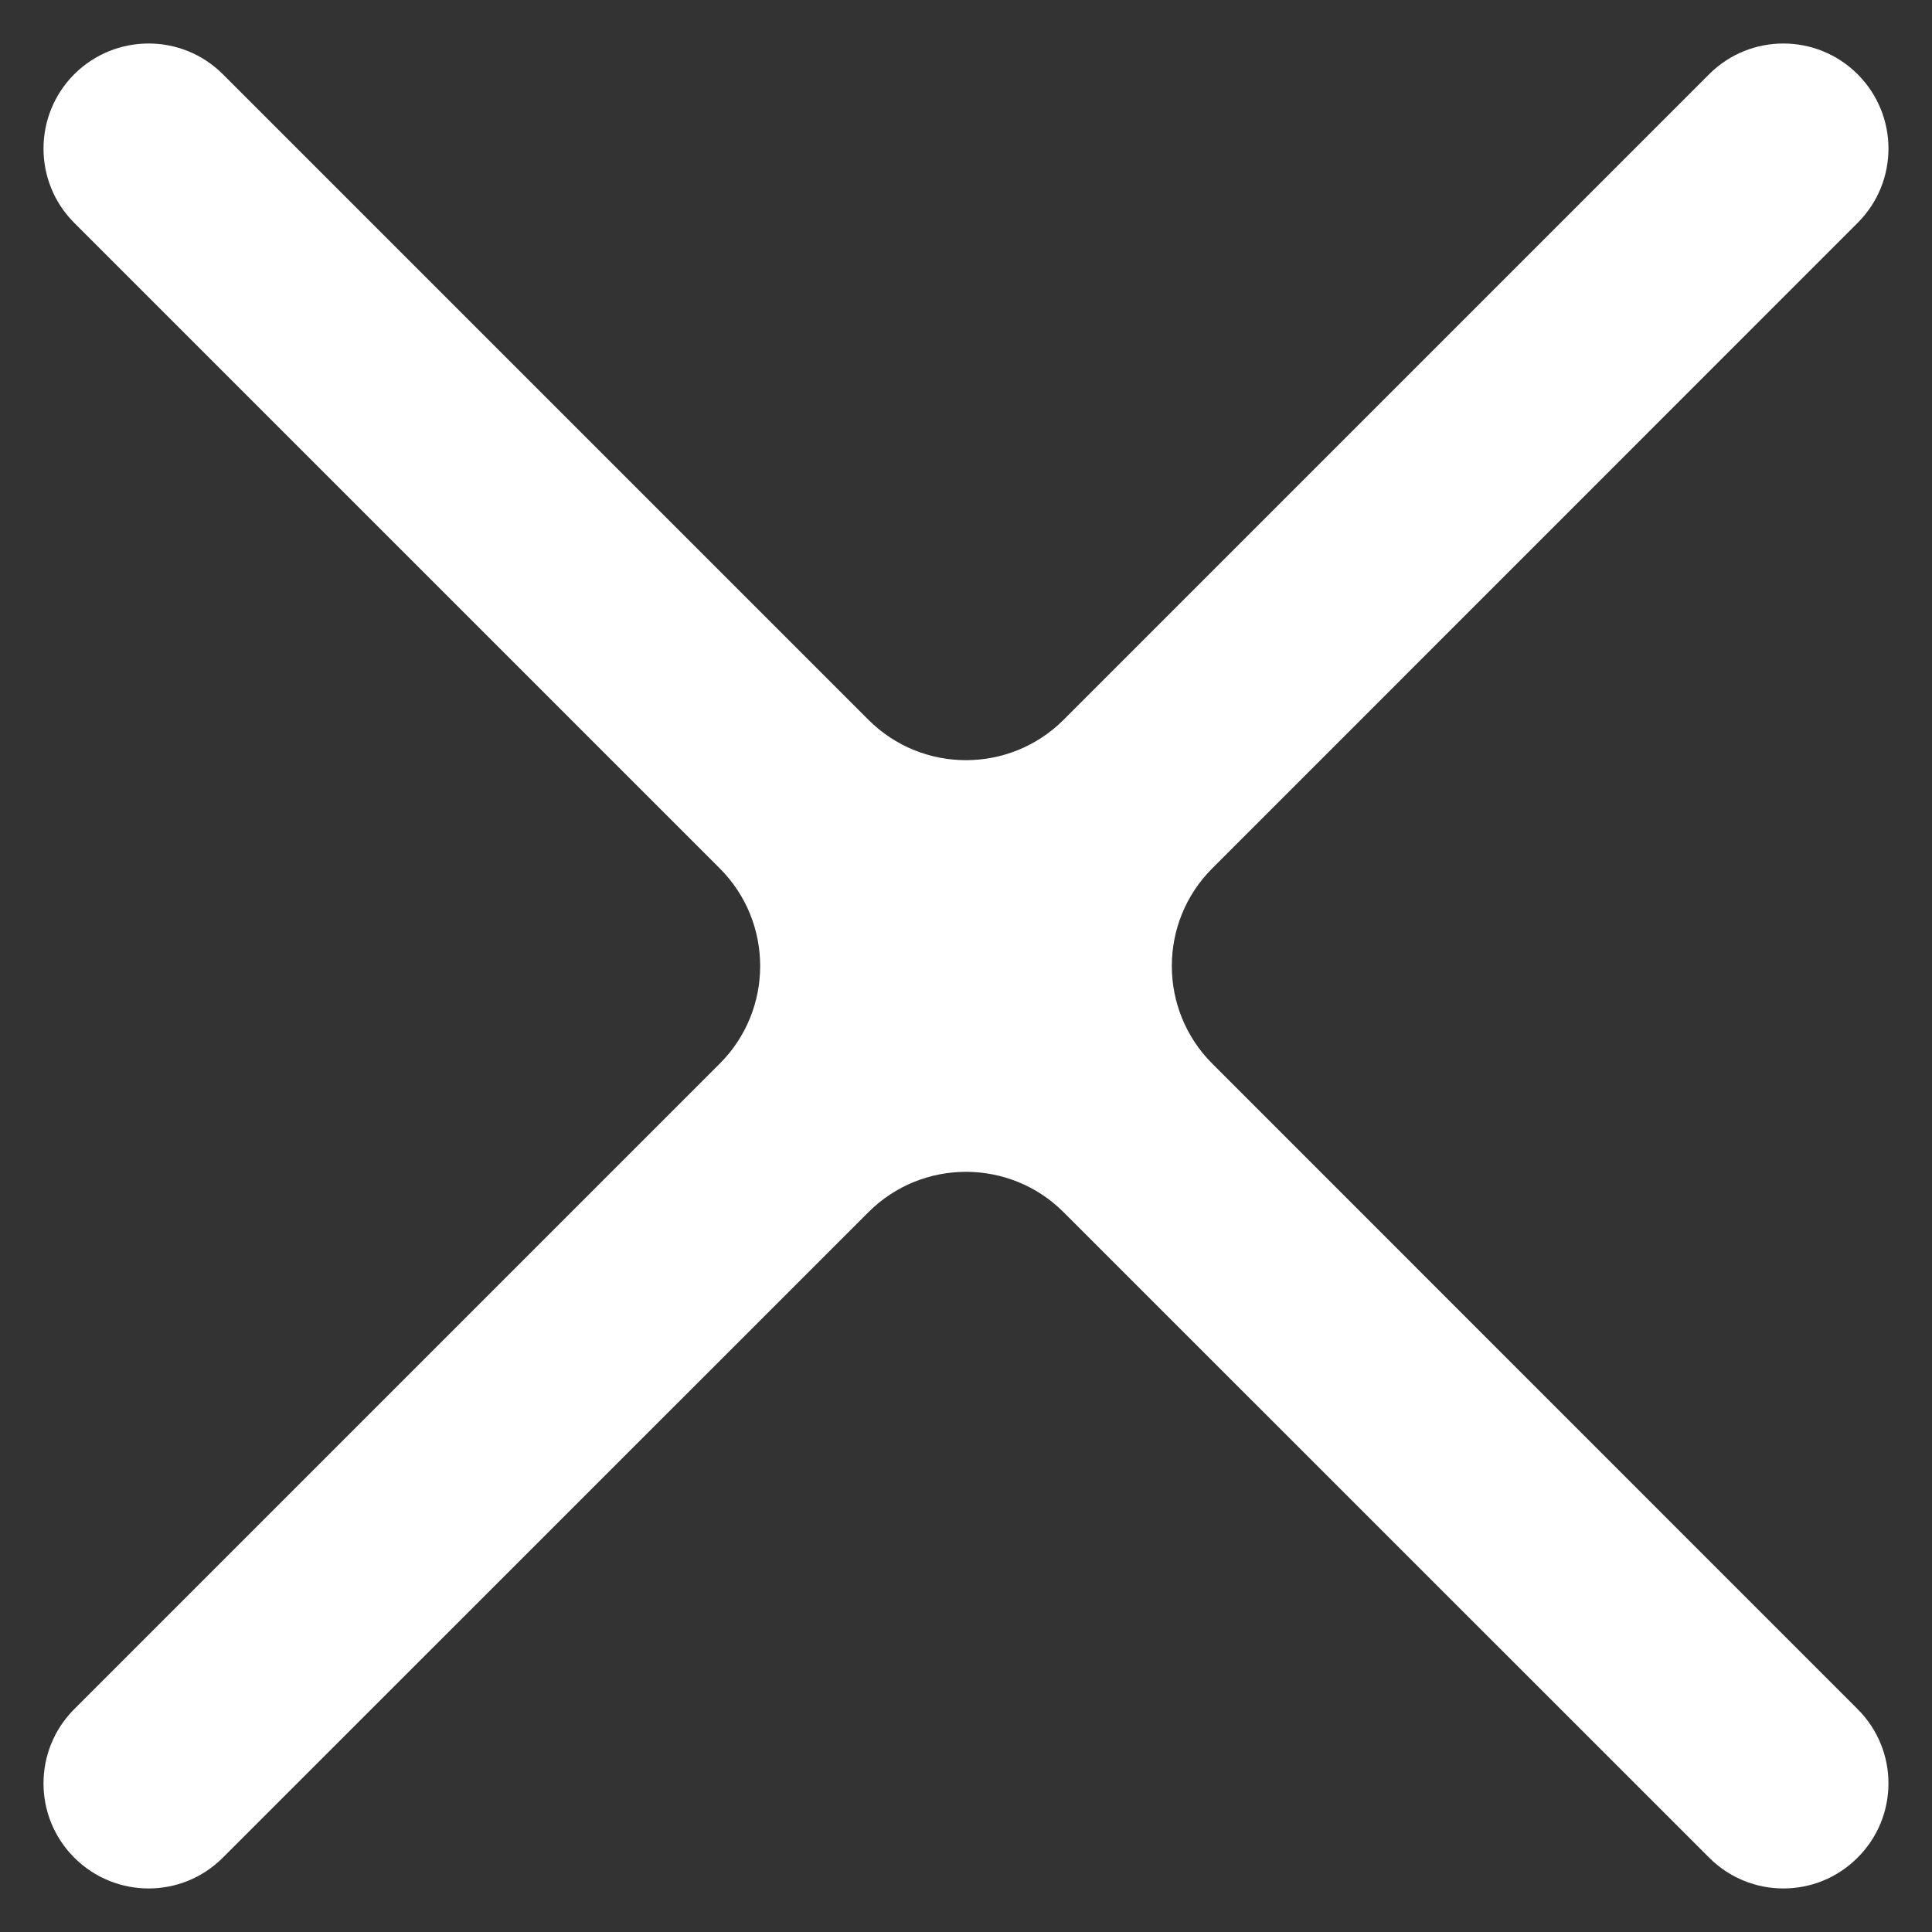 <svg width="14" height="14" viewBox="0 0 14 14" fill="none" xmlns="http://www.w3.org/2000/svg">
<rect x="0" y="0" width="14" height="14" fill="#333333" stroke="none"/>
<path d="M1.615 13.461C1.318 13.759 0.836 13.759 0.538 13.461C0.241 13.164 0.241 12.682 0.538 12.385L5.216 7.707C5.606 7.317 5.606 6.683 5.216 6.293L0.538 1.615C0.241 1.318 0.241 0.836 0.538 0.538C0.836 0.241 1.318 0.241 1.615 0.538L6.293 5.216C6.683 5.606 7.317 5.606 7.707 5.216L12.385 0.538C12.682 0.241 13.164 0.241 13.461 0.538C13.759 0.836 13.759 1.318 13.461 1.615L8.784 6.293C8.394 6.683 8.394 7.317 8.784 7.707L13.461 12.385C13.759 12.682 13.759 13.164 13.461 13.461C13.164 13.759 12.682 13.759 12.385 13.461L7.707 8.784C7.317 8.394 6.683 8.394 6.293 8.784L1.615 13.461Z" fill="white"/>
</svg>
